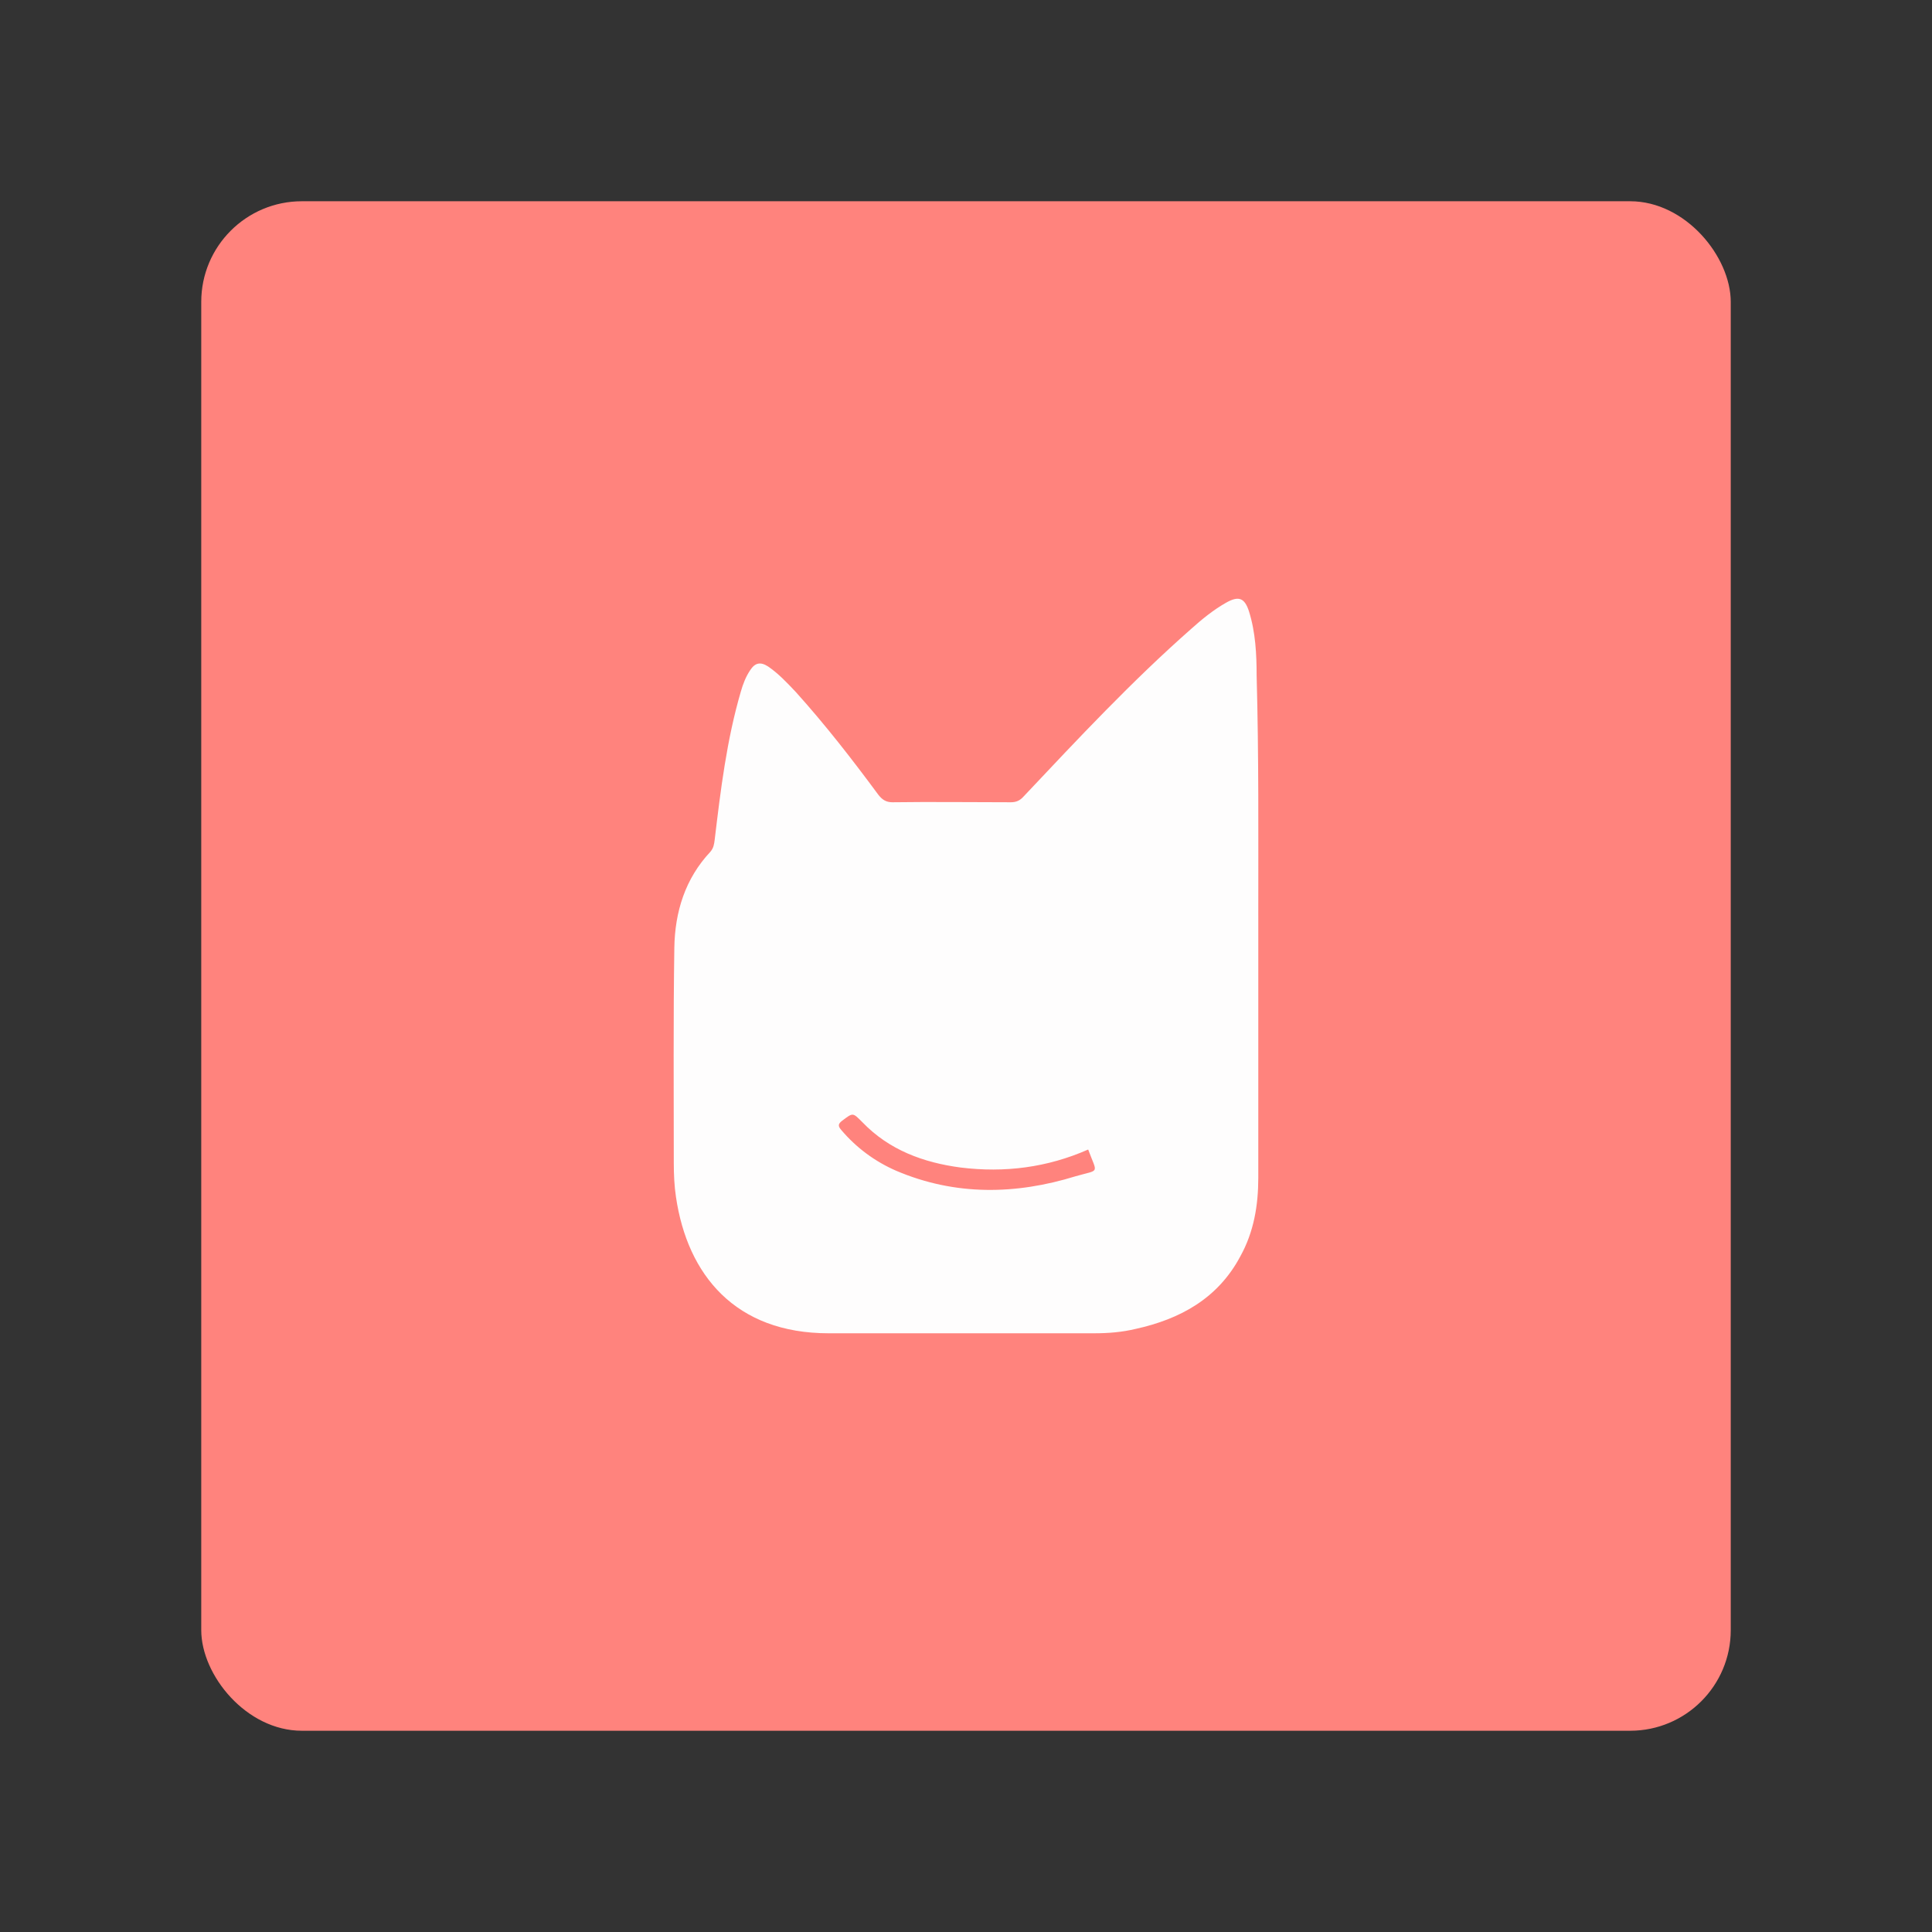 <?xml version="1.0" encoding="UTF-8" standalone="no"?>
<svg
   xml:space="preserve"
   viewBox="0 0 192 192"
   version="1.1"
   id="svg10"
   sodipodi:docname="tonies.svg"
   inkscape:version="1.2.2 (b0a8486541, 2022-12-01)"
   inkscape:export-filename="tonies.png"
   inkscape:export-xdpi="96"
   inkscape:export-ydpi="96"
   xmlns:inkscape="http://www.inkscape.org/namespaces/inkscape"
   xmlns:sodipodi="http://sodipodi.sourceforge.net/DTD/sodipodi-0.dtd"
   xmlns="http://www.w3.org/2000/svg"
   xmlns:svg="http://www.w3.org/2000/svg"><rect x="0" y="0" width="192" height="192" fill="#333333" stroke="none"/><defs
     id="defs14" /><sodipodi:namedview
     id="namedview12"
     pagecolor="#505050"
     bordercolor="#eeeeee"
     borderopacity="1"
     inkscape:showpageshadow="0"
     inkscape:pageopacity="0"
     inkscape:pagecheckerboard="0"
     inkscape:deskcolor="#d1d1d1"
     showgrid="false"
     inkscape:zoom="2.4583333"
     inkscape:cx="59.389831"
     inkscape:cy="99.050848"
     inkscape:window-width="1884"
     inkscape:window-height="1055"
     inkscape:window-x="36"
     inkscape:window-y="0"
     inkscape:window-maximized="1"
     inkscape:current-layer="svg10" /><rect
     style="opacity:1;fill:#ff837d;stroke-width:3.413;stroke-linecap:round;stroke-linejoin:round;paint-order:stroke fill markers"
     id="rect366"
     width="152"
     height="152"
     x="20"
     y="20"
     rx="10" /><path
     fill="#fefdfd"
     d="m 125.047,90.94 v 26.117 c 0,2.709 -0.433,5.364 -1.788,7.803 -2.222,4.172 -5.96,6.231 -10.403,7.207 -1.355,0.325 -2.709,0.433 -4.118,0.433 H 82.349 c -9.266,0 -14.034,-5.798 -15.172,-13.546 -0.163,-1.084 -0.217,-2.222 -0.217,-3.359 0,-7.152 -0.054,-14.305 0.054,-21.403 0.054,-3.576 1.084,-6.881 3.576,-9.536 0.325,-0.379 0.379,-0.759 0.433,-1.192 0.596,-4.985 1.192,-9.916 2.601,-14.738 0.217,-0.759 0.488,-1.463 0.921,-2.113 0.488,-0.759 1.03,-0.867 1.788,-0.379 1.03,0.704 1.896,1.626 2.763,2.547 2.926,3.251 5.581,6.665 8.182,10.187 0.379,0.488 0.759,0.759 1.409,0.759 3.901,-0.054 7.857,0 11.758,0 0.542,0 0.921,-0.163 1.3,-0.596 5.364,-5.689 10.729,-11.433 16.635,-16.635 1.084,-0.975 2.222,-1.896 3.468,-2.601 1.246,-0.704 1.842,-0.488 2.276,0.867 0.65,2.059 0.759,4.281 0.759,6.394 0.217,7.857 0.163,15.822 0.163,23.787 z m -16.906,23.299 c -4.064,1.788 -8.29,2.33 -12.679,1.788 -3.685,-0.488 -7.098,-1.734 -9.753,-4.497 -0.975,-0.975 -0.921,-0.975 -2.005,-0.163 -0.433,0.325 -0.433,0.542 -0.108,0.921 1.517,1.788 3.359,3.143 5.473,4.064 5.852,2.492 11.866,2.384 17.827,0.542 2.438,-0.704 2.167,-0.163 1.246,-2.655 z"
     id="path6"
     style="stroke-width:0.542" /></svg>
